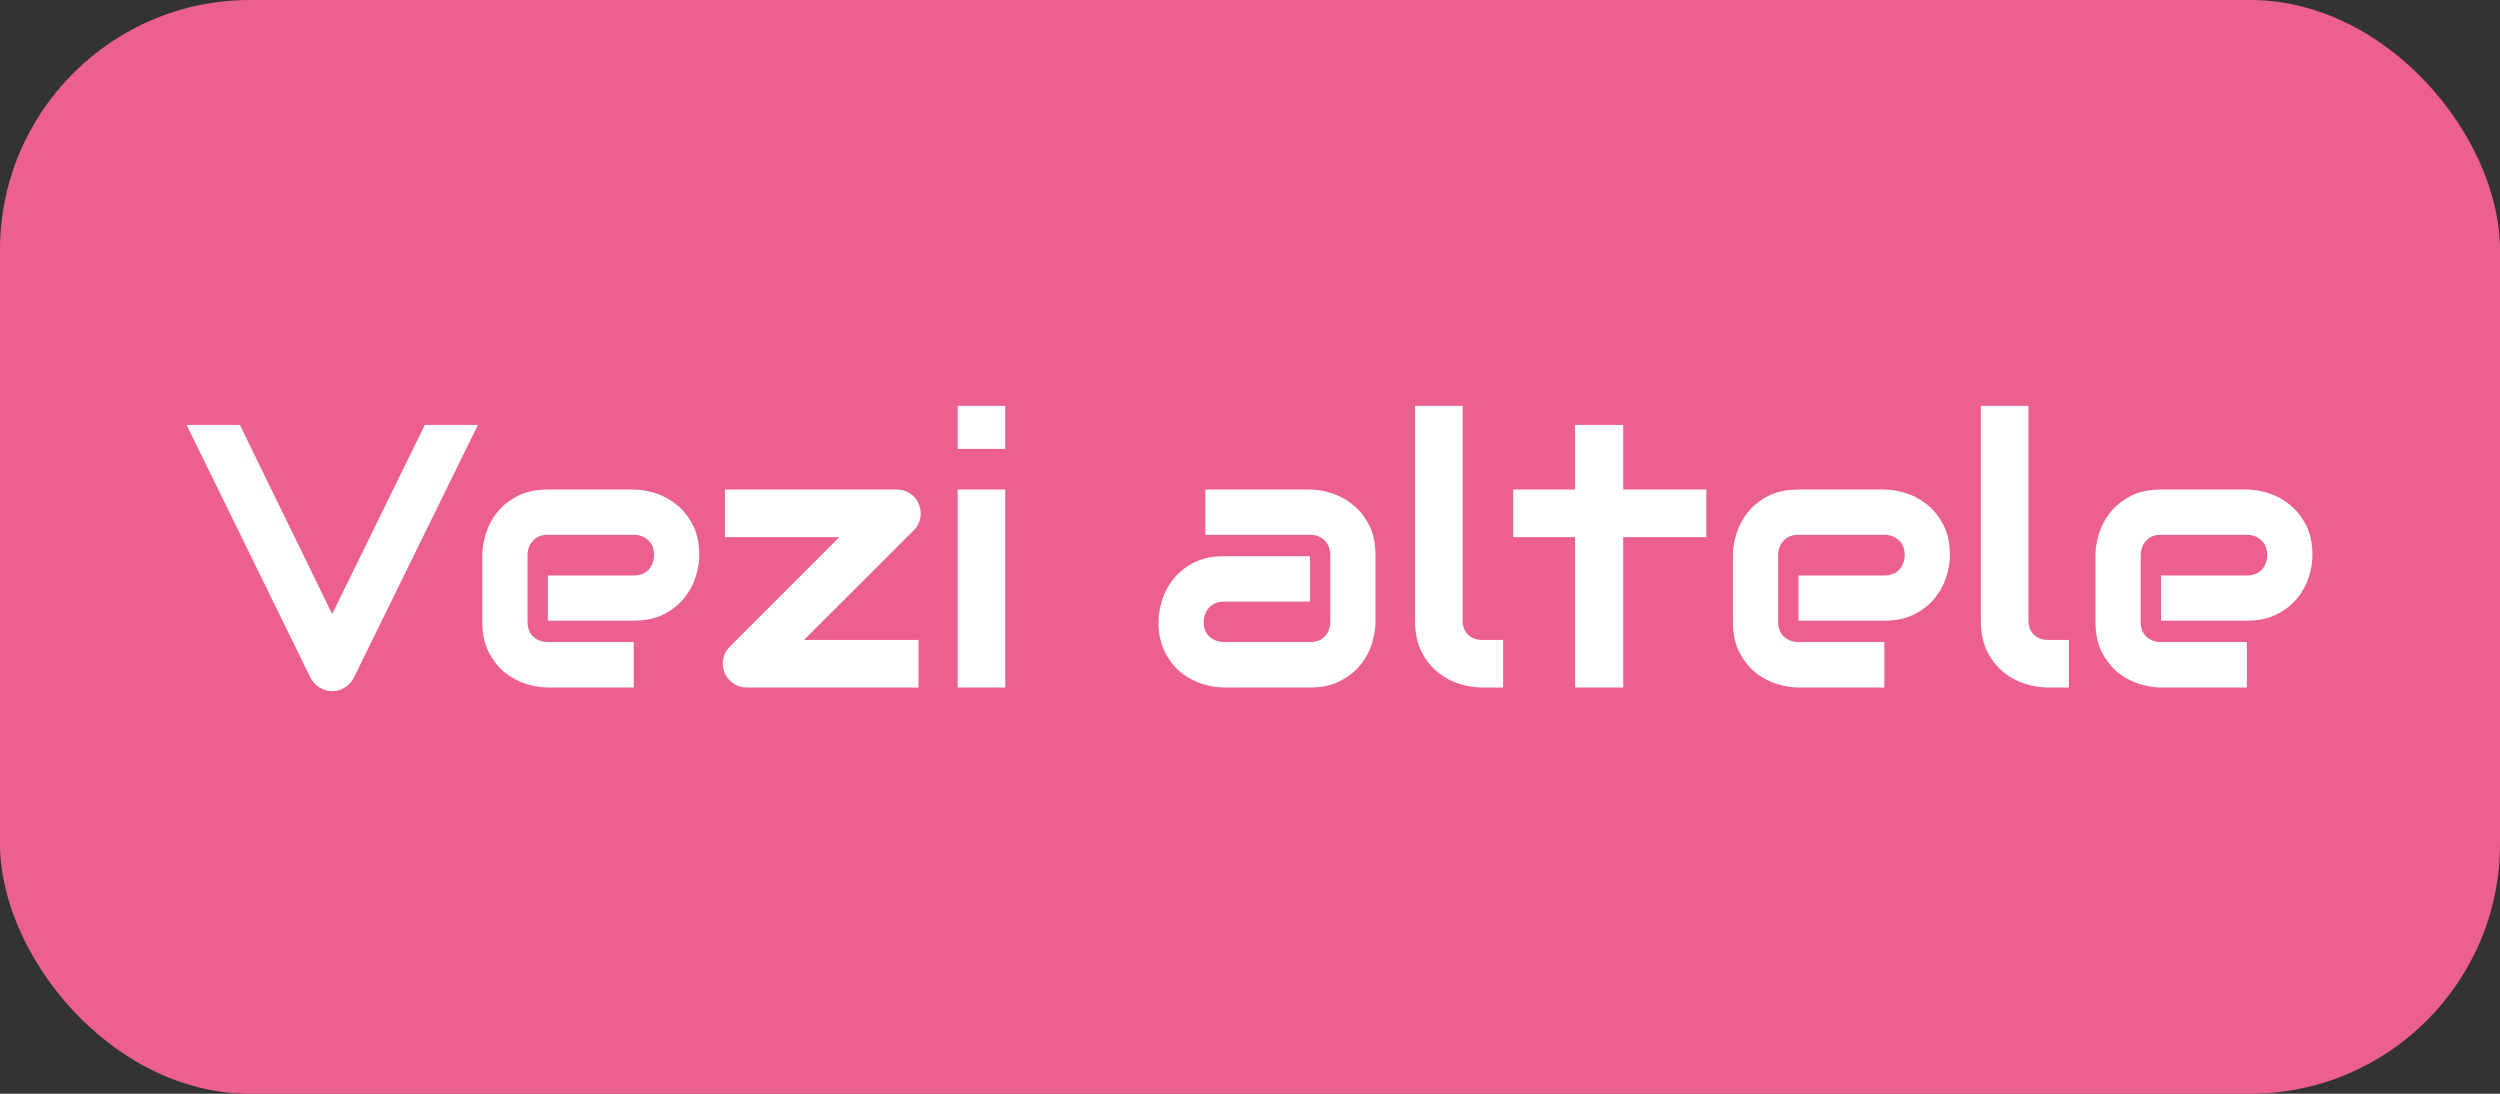 <svg width="80" height="35" viewBox="0 0 80 35" fill="none" xmlns="http://www.w3.org/2000/svg">
<rect x="0" y="0" width="80" height="35" fill="#333333" stroke="none"/>
<rect width="80" height="35" rx="8" fill="#EC6090"/>
<path d="M15.293 13.598L11.315 21.701C11.252 21.826 11.158 21.926 11.033 22C10.912 22.078 10.777 22.117 10.629 22.117C10.484 22.117 10.35 22.078 10.225 22C10.104 21.926 10.01 21.826 9.943 21.701L5.971 13.598H7.676L10.629 19.65L13.594 13.598H15.293ZM22.377 17.764C22.377 17.975 22.34 18.203 22.266 18.449C22.191 18.691 22.07 18.918 21.902 19.129C21.738 19.336 21.521 19.51 21.252 19.65C20.986 19.791 20.662 19.861 20.279 19.861H17.531V18.414H20.279C20.486 18.414 20.646 18.352 20.76 18.227C20.873 18.098 20.93 17.939 20.93 17.752C20.93 17.553 20.865 17.396 20.736 17.283C20.611 17.17 20.459 17.113 20.279 17.113H17.531C17.324 17.113 17.164 17.178 17.051 17.307C16.938 17.432 16.881 17.588 16.881 17.775V19.902C16.881 20.105 16.943 20.264 17.068 20.377C17.197 20.49 17.355 20.547 17.543 20.547H20.279V22H17.531C17.32 22 17.092 21.963 16.846 21.889C16.604 21.814 16.377 21.695 16.166 21.531C15.959 21.363 15.785 21.146 15.645 20.881C15.504 20.611 15.434 20.285 15.434 19.902V17.764C15.434 17.553 15.471 17.326 15.545 17.084C15.619 16.838 15.738 16.611 15.902 16.404C16.07 16.193 16.287 16.018 16.553 15.877C16.822 15.736 17.148 15.666 17.531 15.666H20.279C20.49 15.666 20.717 15.703 20.959 15.777C21.205 15.852 21.432 15.973 21.639 16.141C21.85 16.305 22.025 16.521 22.166 16.791C22.307 17.057 22.377 17.381 22.377 17.764ZM29.402 16.135C29.465 16.279 29.48 16.426 29.449 16.574C29.422 16.723 29.355 16.852 29.25 16.961L25.729 20.477H29.391V22H23.895C23.738 22 23.596 21.957 23.467 21.871C23.342 21.781 23.248 21.668 23.186 21.531C23.127 21.387 23.111 21.24 23.139 21.092C23.17 20.939 23.242 20.807 23.355 20.693L26.859 17.189H23.197V15.666H28.705C28.857 15.666 28.996 15.707 29.121 15.789C29.25 15.871 29.344 15.986 29.402 16.135ZM32.168 14.365H30.645V12.988H32.168V14.365ZM32.168 22H30.645V15.666H32.168V22ZM44.016 19.902C44.016 20.113 43.978 20.342 43.904 20.588C43.83 20.83 43.709 21.057 43.541 21.268C43.377 21.475 43.16 21.648 42.891 21.789C42.625 21.93 42.301 22 41.918 22H39.17C38.959 22 38.73 21.963 38.484 21.889C38.242 21.814 38.016 21.695 37.805 21.531C37.598 21.363 37.424 21.146 37.283 20.881C37.143 20.611 37.072 20.285 37.072 19.902C37.072 19.691 37.109 19.463 37.184 19.217C37.258 18.971 37.377 18.744 37.541 18.537C37.709 18.326 37.926 18.15 38.191 18.01C38.461 17.869 38.787 17.799 39.17 17.799H41.918V19.252H39.17C38.963 19.252 38.803 19.316 38.69 19.445C38.576 19.57 38.52 19.727 38.52 19.914C38.52 20.113 38.584 20.27 38.713 20.383C38.846 20.492 39.002 20.547 39.182 20.547H41.918C42.125 20.547 42.285 20.484 42.398 20.359C42.512 20.234 42.568 20.078 42.568 19.891V17.764C42.568 17.564 42.506 17.406 42.381 17.289C42.26 17.172 42.105 17.113 41.918 17.113H38.572V15.666H41.918C42.129 15.666 42.355 15.703 42.598 15.777C42.844 15.852 43.07 15.973 43.277 16.141C43.488 16.305 43.664 16.521 43.805 16.791C43.945 17.057 44.016 17.381 44.016 17.764V19.902ZM48.1 22H47.42C47.201 22 46.967 21.963 46.717 21.889C46.471 21.814 46.24 21.693 46.025 21.525C45.81 21.354 45.633 21.133 45.492 20.863C45.352 20.59 45.281 20.256 45.281 19.861V12.988H46.805V19.861C46.805 20.049 46.863 20.199 46.98 20.312C47.098 20.422 47.244 20.477 47.42 20.477H48.1V22ZM54.603 17.189H51.943V22H50.402V17.189H48.422V15.666H50.402V13.598H51.943V15.666H54.603V17.189ZM62.397 17.764C62.397 17.975 62.359 18.203 62.285 18.449C62.211 18.691 62.09 18.918 61.922 19.129C61.758 19.336 61.541 19.51 61.272 19.65C61.006 19.791 60.682 19.861 60.299 19.861H57.551V18.414H60.299C60.506 18.414 60.666 18.352 60.779 18.227C60.893 18.098 60.949 17.939 60.949 17.752C60.949 17.553 60.885 17.396 60.756 17.283C60.631 17.17 60.478 17.113 60.299 17.113H57.551C57.344 17.113 57.184 17.178 57.07 17.307C56.957 17.432 56.9 17.588 56.9 17.775V19.902C56.9 20.105 56.963 20.264 57.088 20.377C57.217 20.49 57.375 20.547 57.562 20.547H60.299V22H57.551C57.34 22 57.111 21.963 56.865 21.889C56.623 21.814 56.397 21.695 56.185 21.531C55.978 21.363 55.805 21.146 55.664 20.881C55.523 20.611 55.453 20.285 55.453 19.902V17.764C55.453 17.553 55.49 17.326 55.565 17.084C55.639 16.838 55.758 16.611 55.922 16.404C56.09 16.193 56.307 16.018 56.572 15.877C56.842 15.736 57.168 15.666 57.551 15.666H60.299C60.51 15.666 60.736 15.703 60.978 15.777C61.225 15.852 61.451 15.973 61.658 16.141C61.869 16.305 62.045 16.521 62.185 16.791C62.326 17.057 62.397 17.381 62.397 17.764ZM66.205 22H65.525C65.307 22 65.072 21.963 64.822 21.889C64.576 21.814 64.346 21.693 64.131 21.525C63.916 21.354 63.738 21.133 63.598 20.863C63.457 20.59 63.387 20.256 63.387 19.861V12.988H64.91V19.861C64.91 20.049 64.969 20.199 65.086 20.312C65.203 20.422 65.35 20.477 65.525 20.477H66.205V22ZM73.998 17.764C73.998 17.975 73.961 18.203 73.887 18.449C73.812 18.691 73.691 18.918 73.523 19.129C73.359 19.336 73.143 19.51 72.873 19.65C72.607 19.791 72.283 19.861 71.9 19.861H69.152V18.414H71.9C72.107 18.414 72.268 18.352 72.381 18.227C72.494 18.098 72.551 17.939 72.551 17.752C72.551 17.553 72.486 17.396 72.357 17.283C72.232 17.17 72.08 17.113 71.9 17.113H69.152C68.945 17.113 68.785 17.178 68.672 17.307C68.559 17.432 68.502 17.588 68.502 17.775V19.902C68.502 20.105 68.564 20.264 68.689 20.377C68.818 20.49 68.977 20.547 69.164 20.547H71.9V22H69.152C68.941 22 68.713 21.963 68.467 21.889C68.225 21.814 67.998 21.695 67.787 21.531C67.58 21.363 67.406 21.146 67.266 20.881C67.125 20.611 67.055 20.285 67.055 19.902V17.764C67.055 17.553 67.092 17.326 67.166 17.084C67.24 16.838 67.359 16.611 67.523 16.404C67.691 16.193 67.908 16.018 68.174 15.877C68.443 15.736 68.769 15.666 69.152 15.666H71.9C72.111 15.666 72.338 15.703 72.58 15.777C72.826 15.852 73.053 15.973 73.26 16.141C73.471 16.305 73.647 16.521 73.787 16.791C73.928 17.057 73.998 17.381 73.998 17.764Z" fill="white"/>
</svg>
